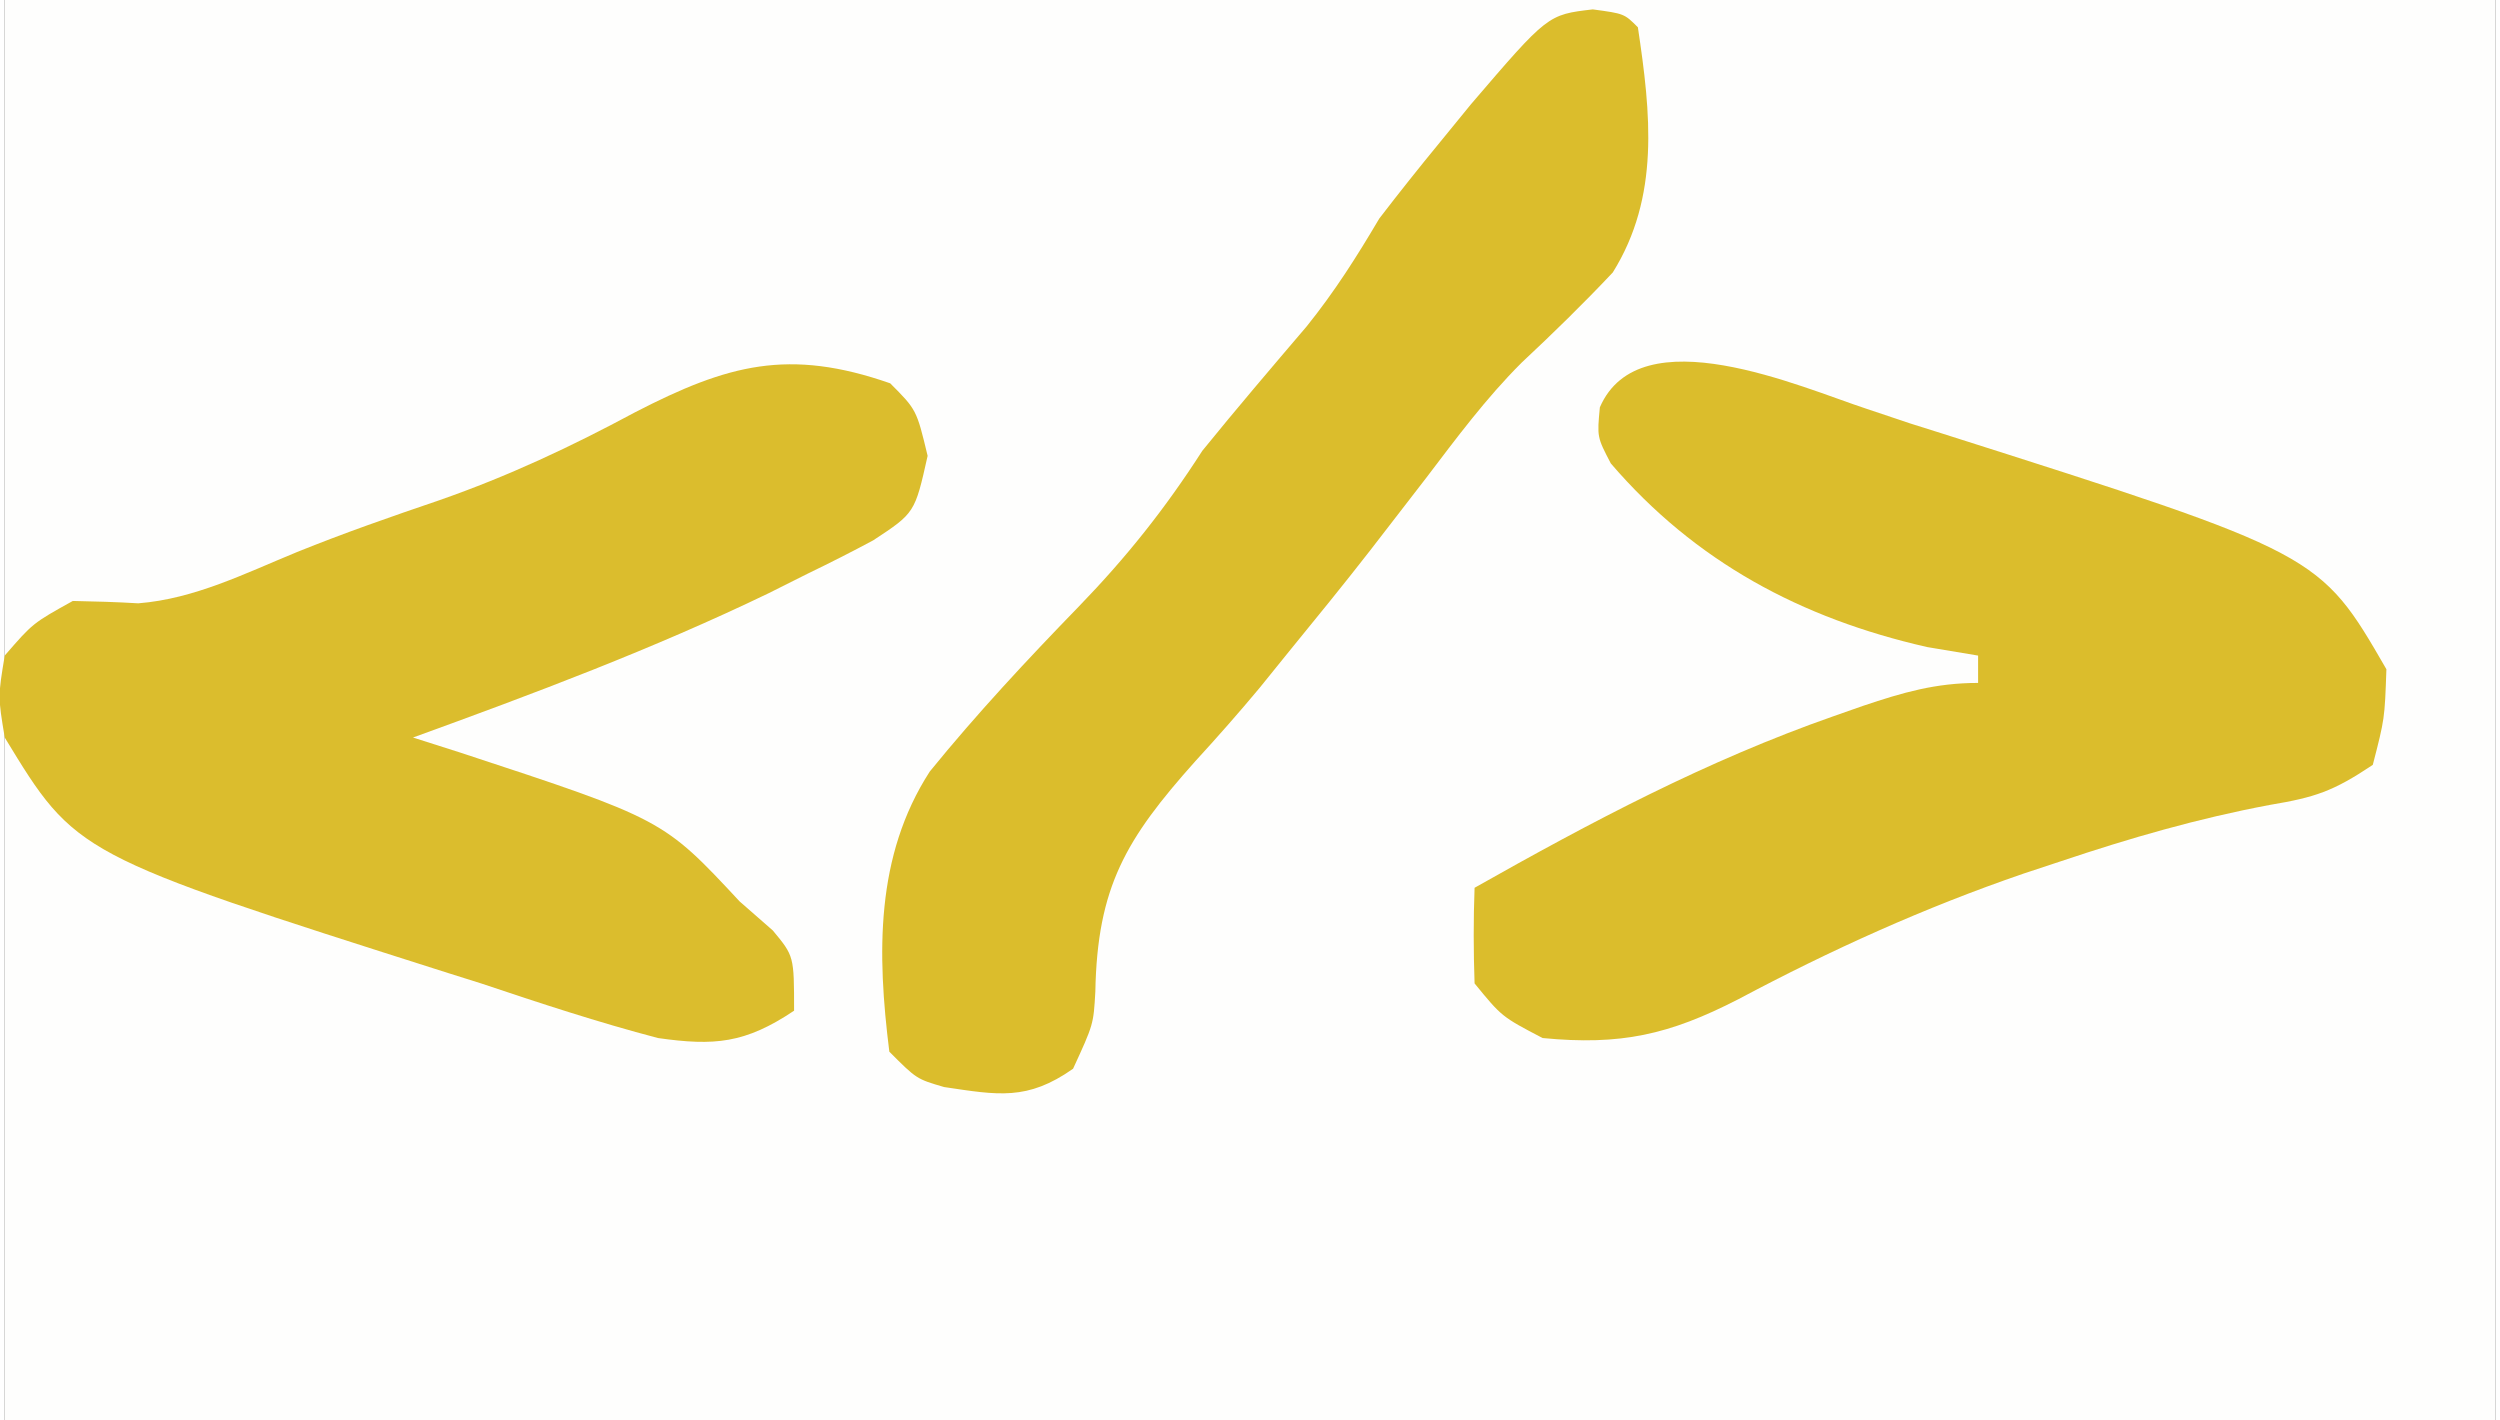 <?xml version="1.0" encoding="UTF-8"?>
<svg xmlns="http://www.w3.org/2000/svg" xmlns:xlink="http://www.w3.org/1999/xlink" width="264px" height="150px" viewBox="0 0 263 150" version="1.1">
<rect x="0" y="0" width="263" height="150" fill="#333333" stroke="none"/>
<g id="surface1">
<path style=" stroke:none;fill-rule:nonzero;fill:rgb(99.608%,99.608%,99.216%);fill-opacity:1;" d="M 0 0 C 86.789 0 173.578 0 263 0 C 263 49.5 263 99 263 150 C 176.211 150 89.422 150 0 150 C 0 100.5 0 51 0 0 Z M 0 0 "/>
<path style=" stroke:none;fill-rule:nonzero;fill:rgb(85.882%,74.118%,17.647%);fill-opacity:1;" d="M 93.504 40.477 C 96.289 43.27 96.289 43.27 97.457 48.137 C 96.109 54.168 96.109 54.168 91.707 57.062 C 89.43 58.285 87.121 59.453 84.793 60.578 C 83.434 61.258 82.078 61.938 80.676 62.641 C 68.461 68.535 55.848 73.258 43.113 77.883 C 44.762 78.41 46.41 78.934 48.105 79.473 C 69.531 86.52 69.531 86.52 77.605 95.191 C 79.34 96.711 79.34 96.711 81.109 98.258 C 83.355 100.961 83.355 100.961 83.355 106.73 C 78.184 110.191 74.941 110.465 68.984 109.617 C 62.664 107.957 56.492 105.926 50.301 103.848 C 48.582 103.305 48.582 103.305 46.824 102.754 C 7.52 90.25 7.52 90.25 0 77.883 C -0.719 73.559 -0.719 73.559 0 69.23 C 2.965 65.805 2.965 65.805 7.188 63.461 C 9.492 63.508 11.797 63.57 14.098 63.711 C 20.047 63.242 25.387 60.543 30.863 58.297 C 35.828 56.289 40.832 54.547 45.898 52.824 C 53.188 50.277 59.785 47.18 66.559 43.539 C 76.375 38.473 82.797 36.746 93.504 40.477 Z M 93.504 40.477 "/>
<path style=" stroke:none;fill-rule:nonzero;fill:rgb(85.882%,74.118%,17.255%);fill-opacity:1;" d="M 196.605 43.168 C 198.121 43.676 199.641 44.188 201.203 44.711 C 202.348 45.07 203.496 45.434 204.676 45.805 C 244.449 58.457 244.449 58.457 251.504 70.672 C 251.324 75.902 251.324 75.902 250.066 80.77 C 245.875 83.574 243.984 84.195 239.191 85 C 231.605 86.422 224.414 88.504 217.102 90.957 C 215.809 91.383 214.52 91.812 213.191 92.25 C 202.727 95.844 192.848 100.312 183.082 105.512 C 175.754 109.277 170.648 110.414 162.398 109.617 C 158.086 107.363 158.086 107.363 155.215 103.848 C 155.098 100.484 155.09 97.113 155.215 93.75 C 167.531 86.789 179.742 80.316 193.117 75.633 C 194.152 75.27 195.184 74.906 196.246 74.535 C 200.465 73.117 203.91 72.117 208.387 72.117 C 208.387 71.164 208.387 70.211 208.387 69.23 C 206.609 68.934 204.832 68.637 203 68.328 C 189.691 65.297 178.523 59.332 169.602 48.938 C 168.148 46.152 168.148 46.152 168.445 43.012 C 172.672 33.273 189.703 40.91 196.605 43.168 Z M 196.605 43.168 "/>
<path style=" stroke:none;fill-rule:nonzero;fill:rgb(85.882%,74.118%,17.255%);fill-opacity:1;" d="M 167.699 0.992 C 171.023 1.441 171.023 1.441 172.461 2.883 C 173.824 12.012 174.797 20.766 169.809 28.773 C 166.703 32.07 163.5 35.199 160.191 38.289 C 156.434 42.035 153.301 46.262 150.094 50.48 C 148.766 52.203 147.434 53.926 146.102 55.648 C 145.461 56.48 144.816 57.312 144.156 58.168 C 141.367 61.75 138.504 65.266 135.633 68.781 C 134.605 70.051 133.578 71.32 132.523 72.629 C 130.32 75.273 128.043 77.855 125.719 80.391 C 118.391 88.594 115.375 93.652 115.168 104.715 C 114.973 108.172 114.973 108.172 112.816 112.859 C 107.977 116.262 104.887 115.637 99.199 114.793 C 96.289 113.941 96.289 113.941 93.414 111.059 C 92.117 100.73 91.918 90.398 97.688 81.469 C 102.633 75.387 107.969 69.664 113.426 64.043 C 118.457 58.848 122.543 53.711 126.469 47.598 C 130.07 43.16 133.773 38.82 137.48 34.473 C 140.449 30.777 142.75 27.145 145.152 23.078 C 147.234 20.367 149.363 17.691 151.531 15.055 C 152.625 13.715 153.719 12.375 154.848 10.992 C 162.941 1.547 162.941 1.547 167.699 0.992 Z M 167.699 0.992 "/>
</g>
</svg>
